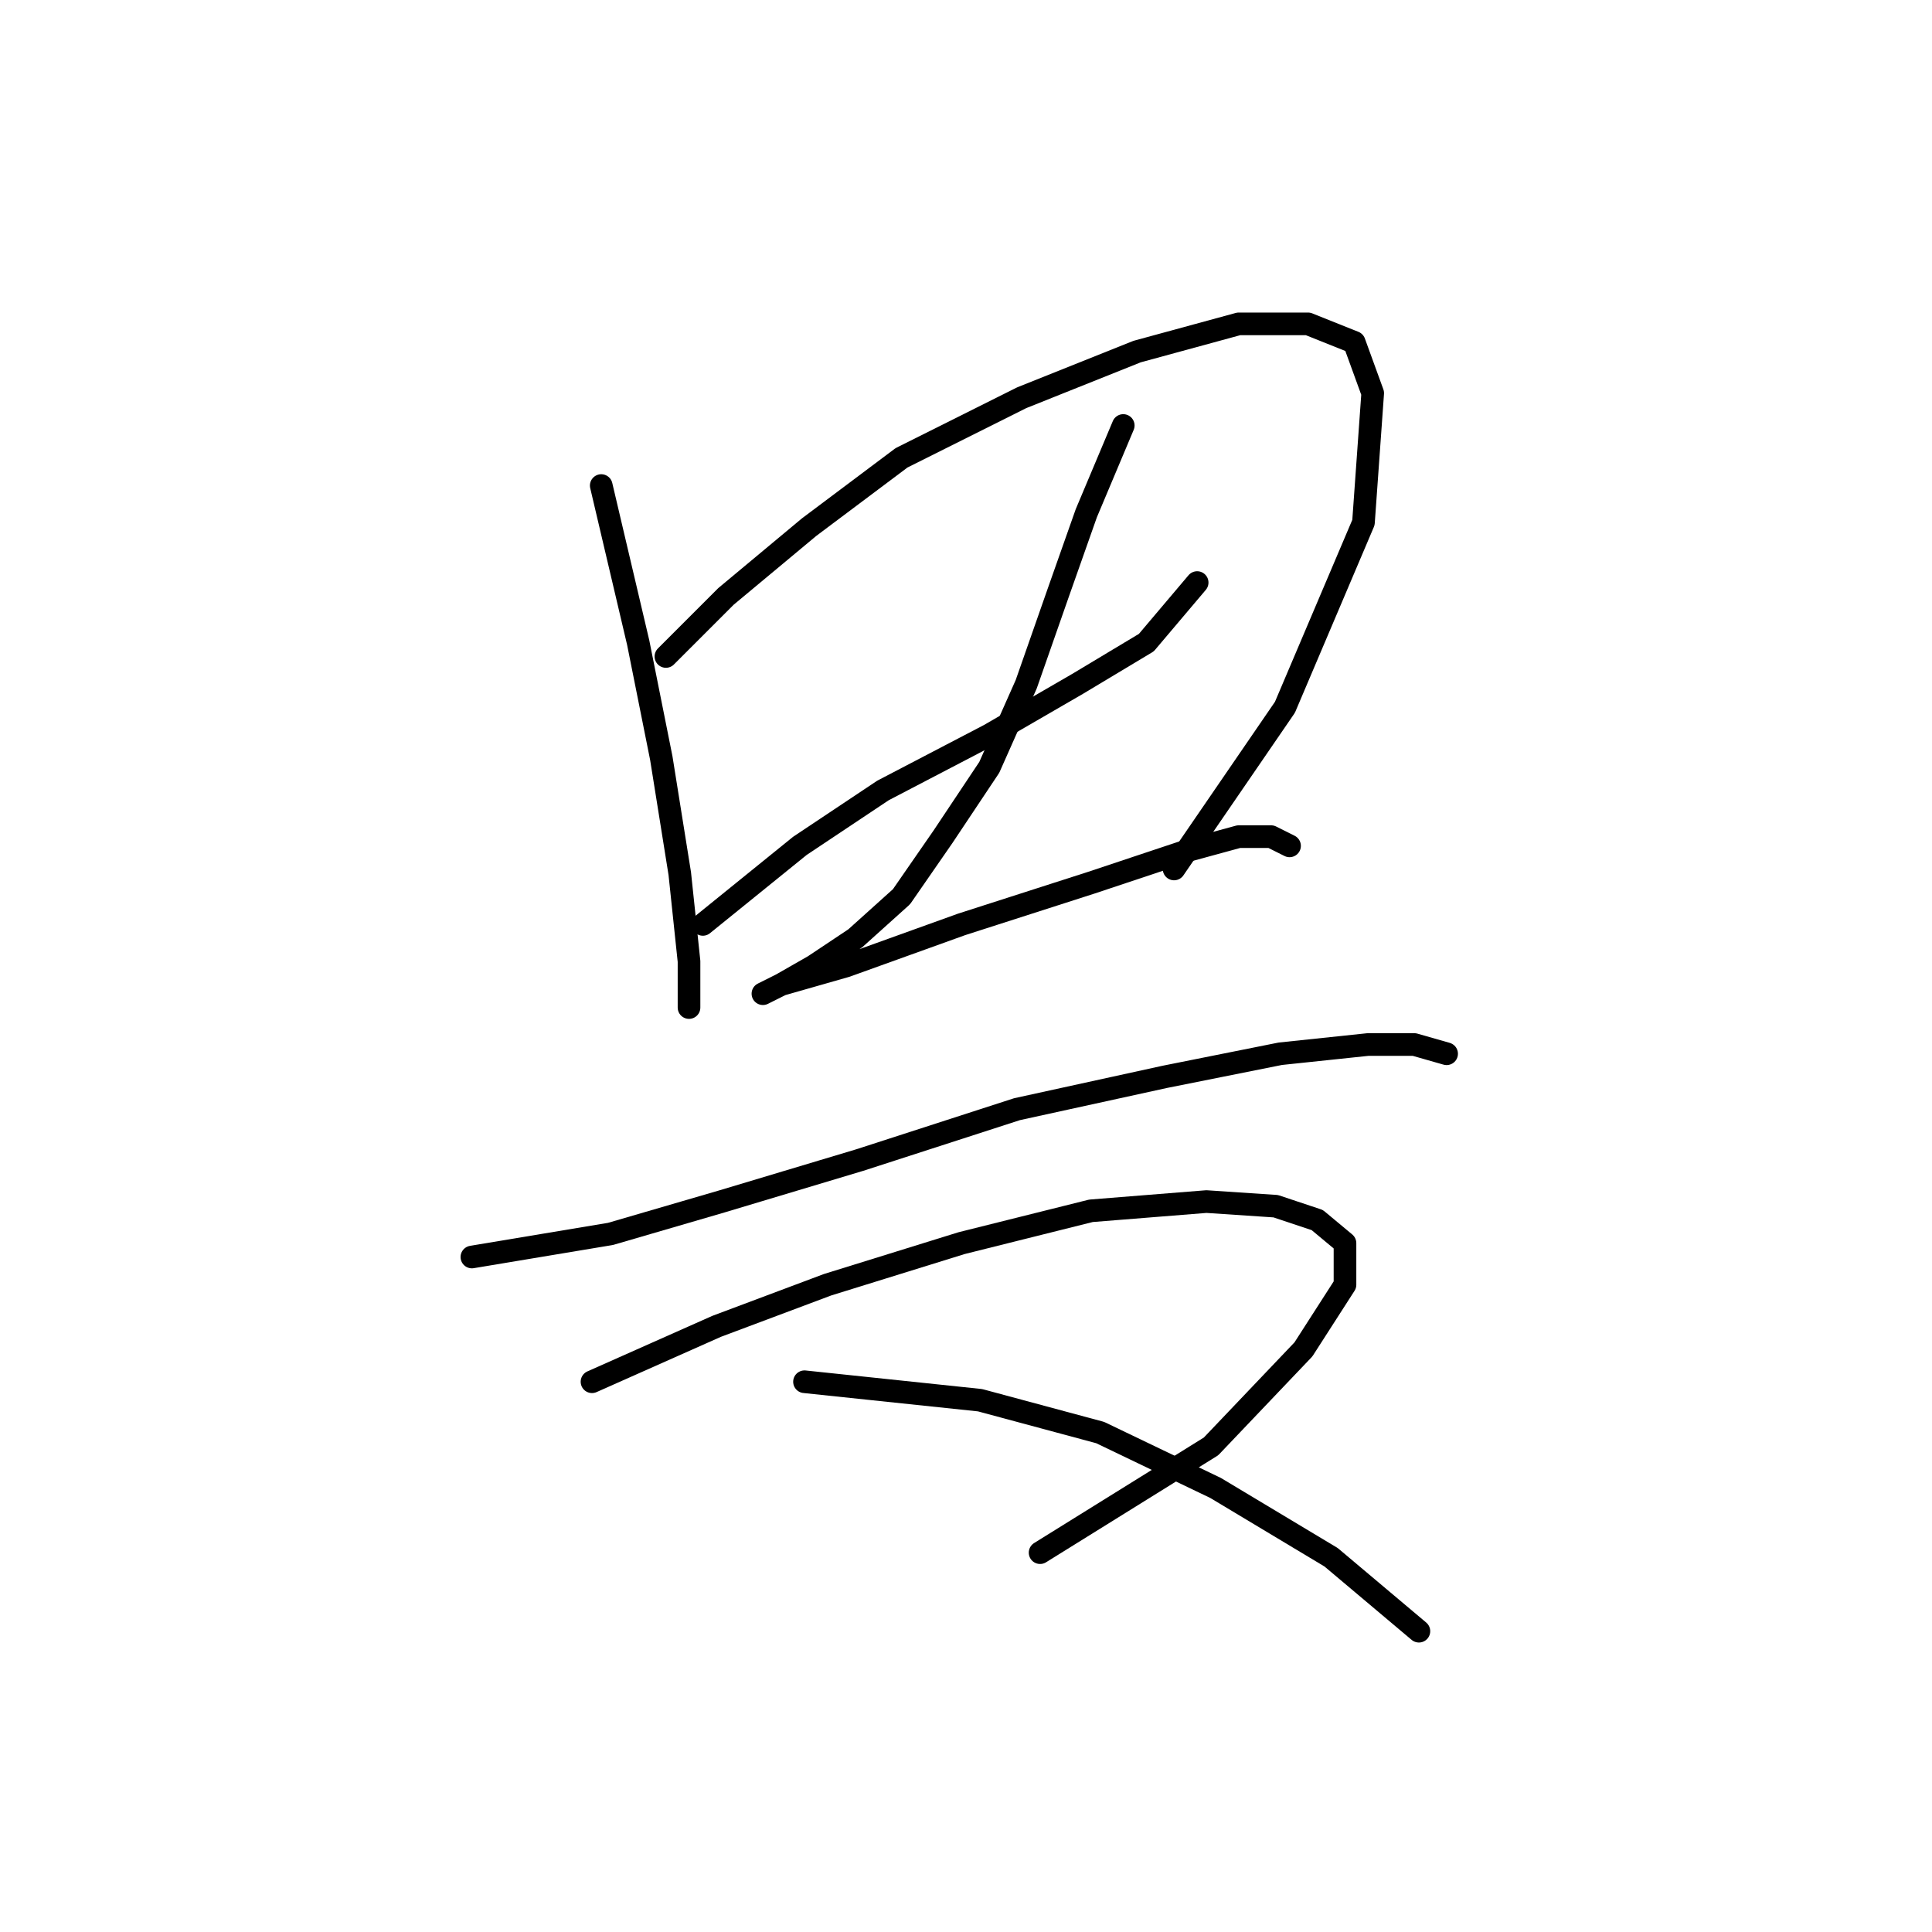 <?xml version="1.0" standalone="no"?>
    <svg width="256" height="256" xmlns="http://www.w3.org/2000/svg" version="1.1">
    <polyline stroke="black" stroke-width="3" stroke-linecap="round" fill="transparent" stroke-linejoin="round" points="79.668 64.338 84.564 85.149 87.625 100.452 90.073 115.755 91.298 127.385 91.298 133.506 91.298 133.506 91.298 133.506 " />
        <polyline stroke="black" stroke-width="3" stroke-linecap="round" fill="transparent" stroke-linejoin="round" points="88.237 86.986 96.195 79.028 107.213 69.847 119.455 60.665 135.37 52.707 150.673 46.586 164.139 42.914 173.321 42.914 179.442 45.362 181.89 52.095 180.666 69.235 170.26 93.719 155.57 115.143 155.57 115.143 " />
        <polyline stroke="black" stroke-width="3" stroke-linecap="round" fill="transparent" stroke-linejoin="round" points="93.134 122.488 105.988 112.082 117.006 104.737 131.085 97.392 142.715 90.658 151.897 85.149 158.63 77.192 158.63 77.192 " />
        <polyline stroke="black" stroke-width="3" stroke-linecap="round" fill="transparent" stroke-linejoin="round" points="148.836 56.38 143.939 68.01 140.267 78.416 135.982 90.658 131.085 101.677 124.964 110.858 119.455 118.816 113.334 124.325 107.825 127.997 103.54 130.446 101.091 131.67 101.091 131.67 103.54 130.446 112.11 127.997 127.412 122.488 144.552 116.979 157.406 112.695 164.139 110.858 168.424 110.858 170.872 112.082 170.872 112.082 " />
        <polyline stroke="black" stroke-width="3" stroke-linecap="round" fill="transparent" stroke-linejoin="round" points="62.528 166.561 80.892 163.5 95.582 159.215 113.946 153.706 134.758 146.973 154.345 142.688 169.648 139.628 181.278 138.403 187.399 138.403 191.684 139.628 191.684 139.628 " />
        <polyline stroke="black" stroke-width="3" stroke-linecap="round" fill="transparent" stroke-linejoin="round" points="78.443 183.088 94.97 175.742 109.661 170.233 127.412 164.724 144.552 160.439 159.854 159.215 169.036 159.827 174.545 161.664 178.218 164.724 178.218 170.233 172.709 178.803 160.466 191.657 137.818 205.736 137.818 205.736 " />
        <polyline stroke="black" stroke-width="3" stroke-linecap="round" fill="transparent" stroke-linejoin="round" points="106.6 183.088 129.861 185.536 145.776 189.821 161.079 197.166 176.381 206.348 188.012 216.142 188.012 216.142 " />
        </svg>